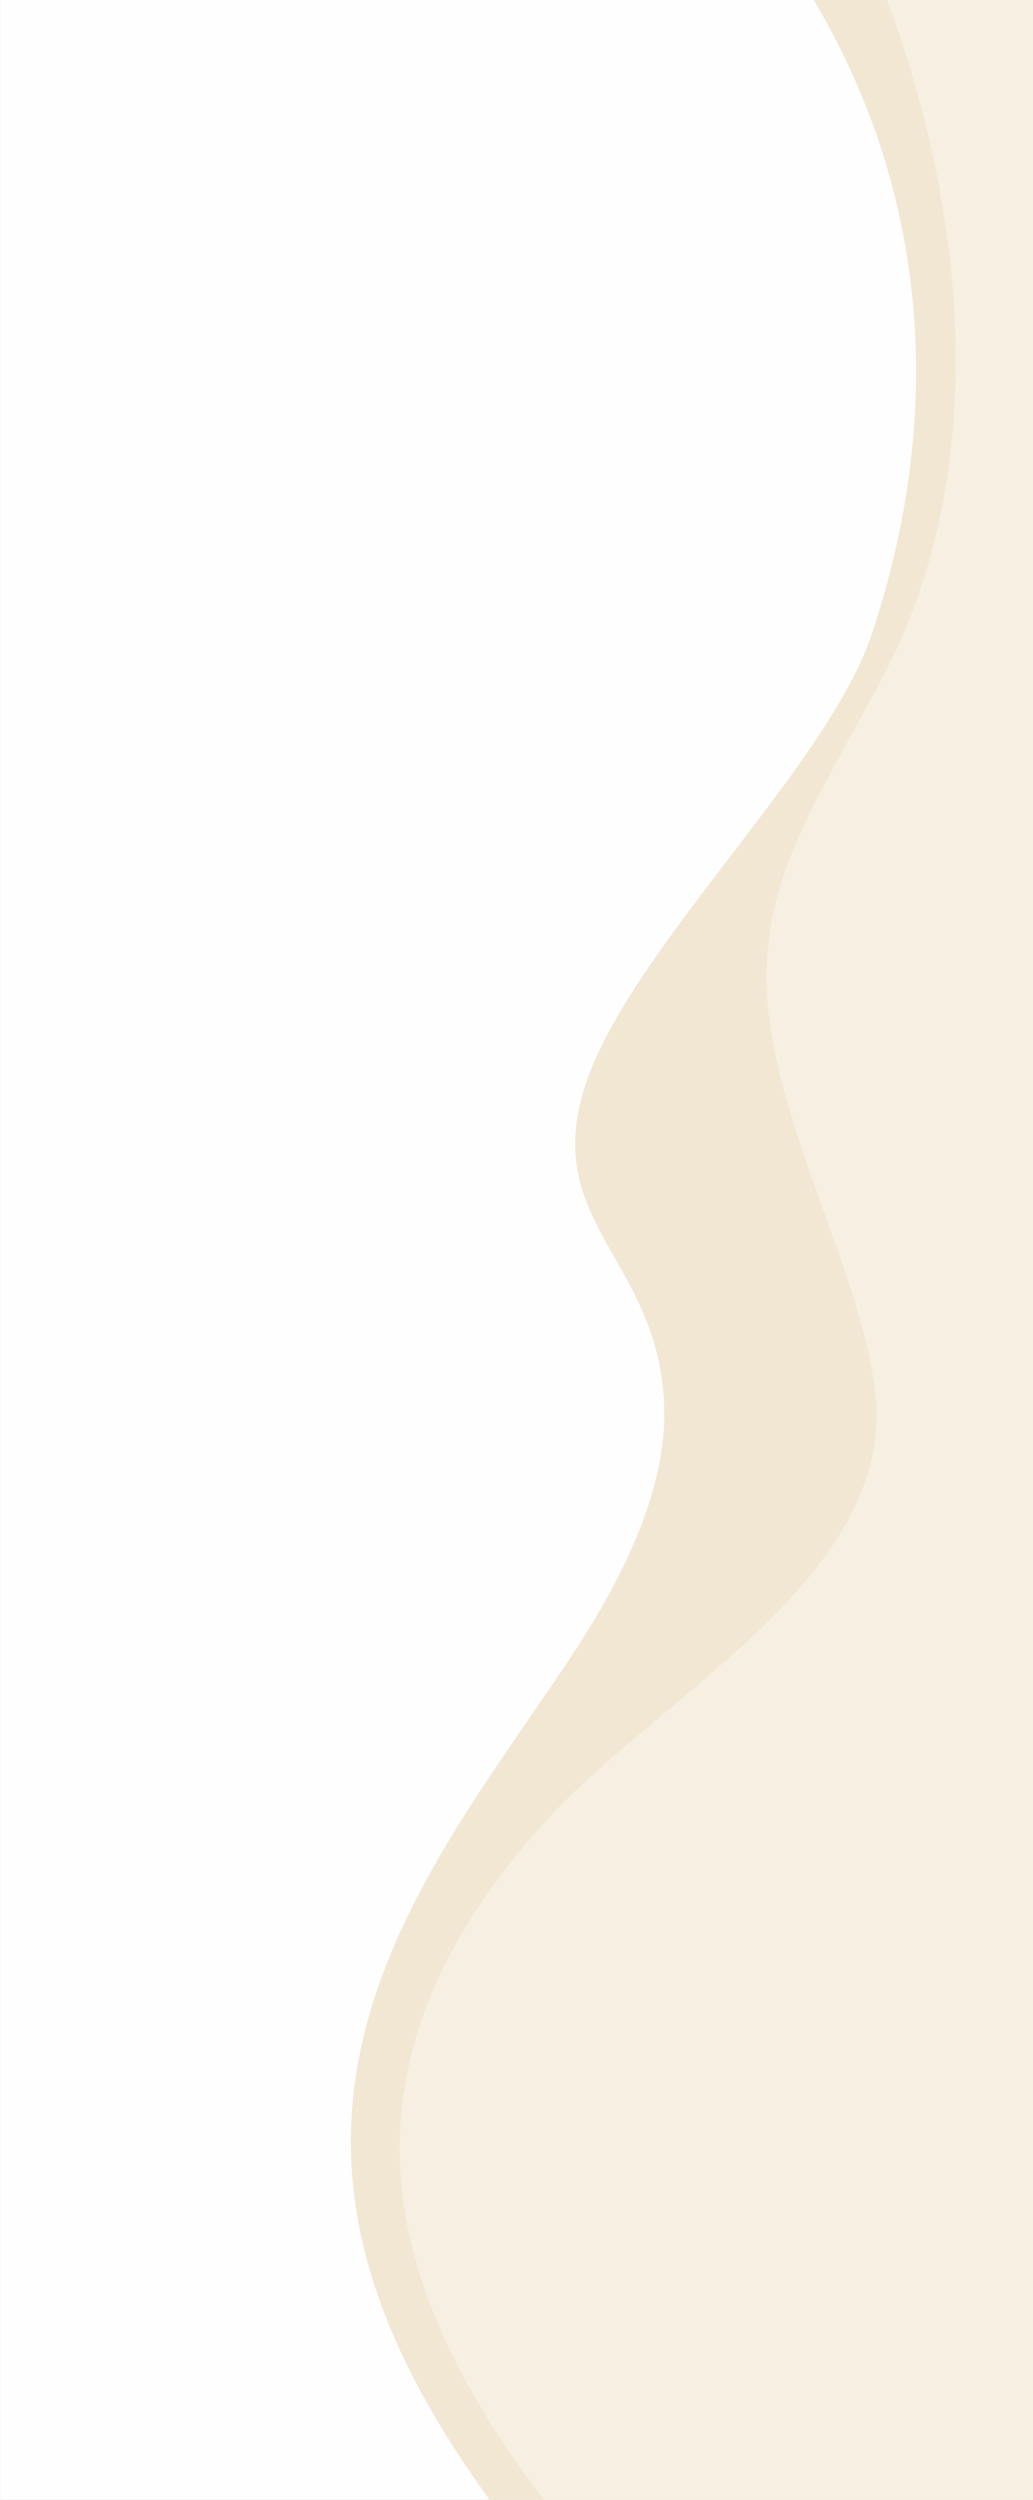 <?xml version="1.0" encoding="UTF-8"?>
<!DOCTYPE svg PUBLIC "-//W3C//DTD SVG 1.1//EN" "http://www.w3.org/Graphics/SVG/1.1/DTD/svg11.dtd">
<!-- Creator: CorelDRAW X7 -->
<svg xmlns="http://www.w3.org/2000/svg" xml:space="preserve" width="6.573in" height="15.901in" version="1.1" style="shape-rendering:geometricPrecision; text-rendering:geometricPrecision; image-rendering:optimizeQuality; fill-rule:evenodd; clip-rule:evenodd"
viewBox="0 0 65728 159012"
 xmlns:xlink="http://www.w3.org/1999/xlink">
 <rect x="0" y="0" width="65728" height="159012" fill="#333333" stroke="none"/>
 <defs>
  <style type="text/css">
   <![CDATA[
    .fil0 {fill:#FEFEFE}
    .fil2 {fill:#F2E7D3}
    .fil1 {fill:#F6EFE2}
   ]]>
  </style>
 </defs>
 <g id="Layer_x0020_1">
  <g id="_2622973075536">
   <polygon class="fil0" points="65727,0 0,0 0,159012 65727,159012 "/>
   <path class="fil1" d="M65727 159012l-31091 0c-991,-1278 -1946,-2602 -2849,-3987 -7562,-11596 -10362,-24576 2986,-39241 7348,-8073 22483,-15699 20898,-27492 -1082,-8047 -7006,-17973 -6887,-26356 95,-6718 3359,-11247 7439,-18978 6500,-12317 5670,-28311 226,-42958l9278 0 0 159012z"/>
   <path class="fil2" d="M55671 88292c1585,11793 -13550,19419 -20898,27492 -13348,14665 -10548,27645 -2986,39241 903,1385 1858,2709 2849,3987l-3480 0c-4290,-5920 -7835,-12488 -8650,-19609 -1541,-13455 7056,-23882 13684,-33804 4750,-7112 6188,-12196 6071,-16122 -316,-10634 -10185,-12214 -3130,-24561 4644,-8126 13960,-17406 16348,-24602 4902,-14772 3206,-28675 -3699,-40314l4669 0c5444,14647 6274,30641 -226,42958 -4080,7731 -7344,12260 -7439,18978 -119,8383 5805,18309 6887,26356z"/>
  </g>
 </g>
</svg>
